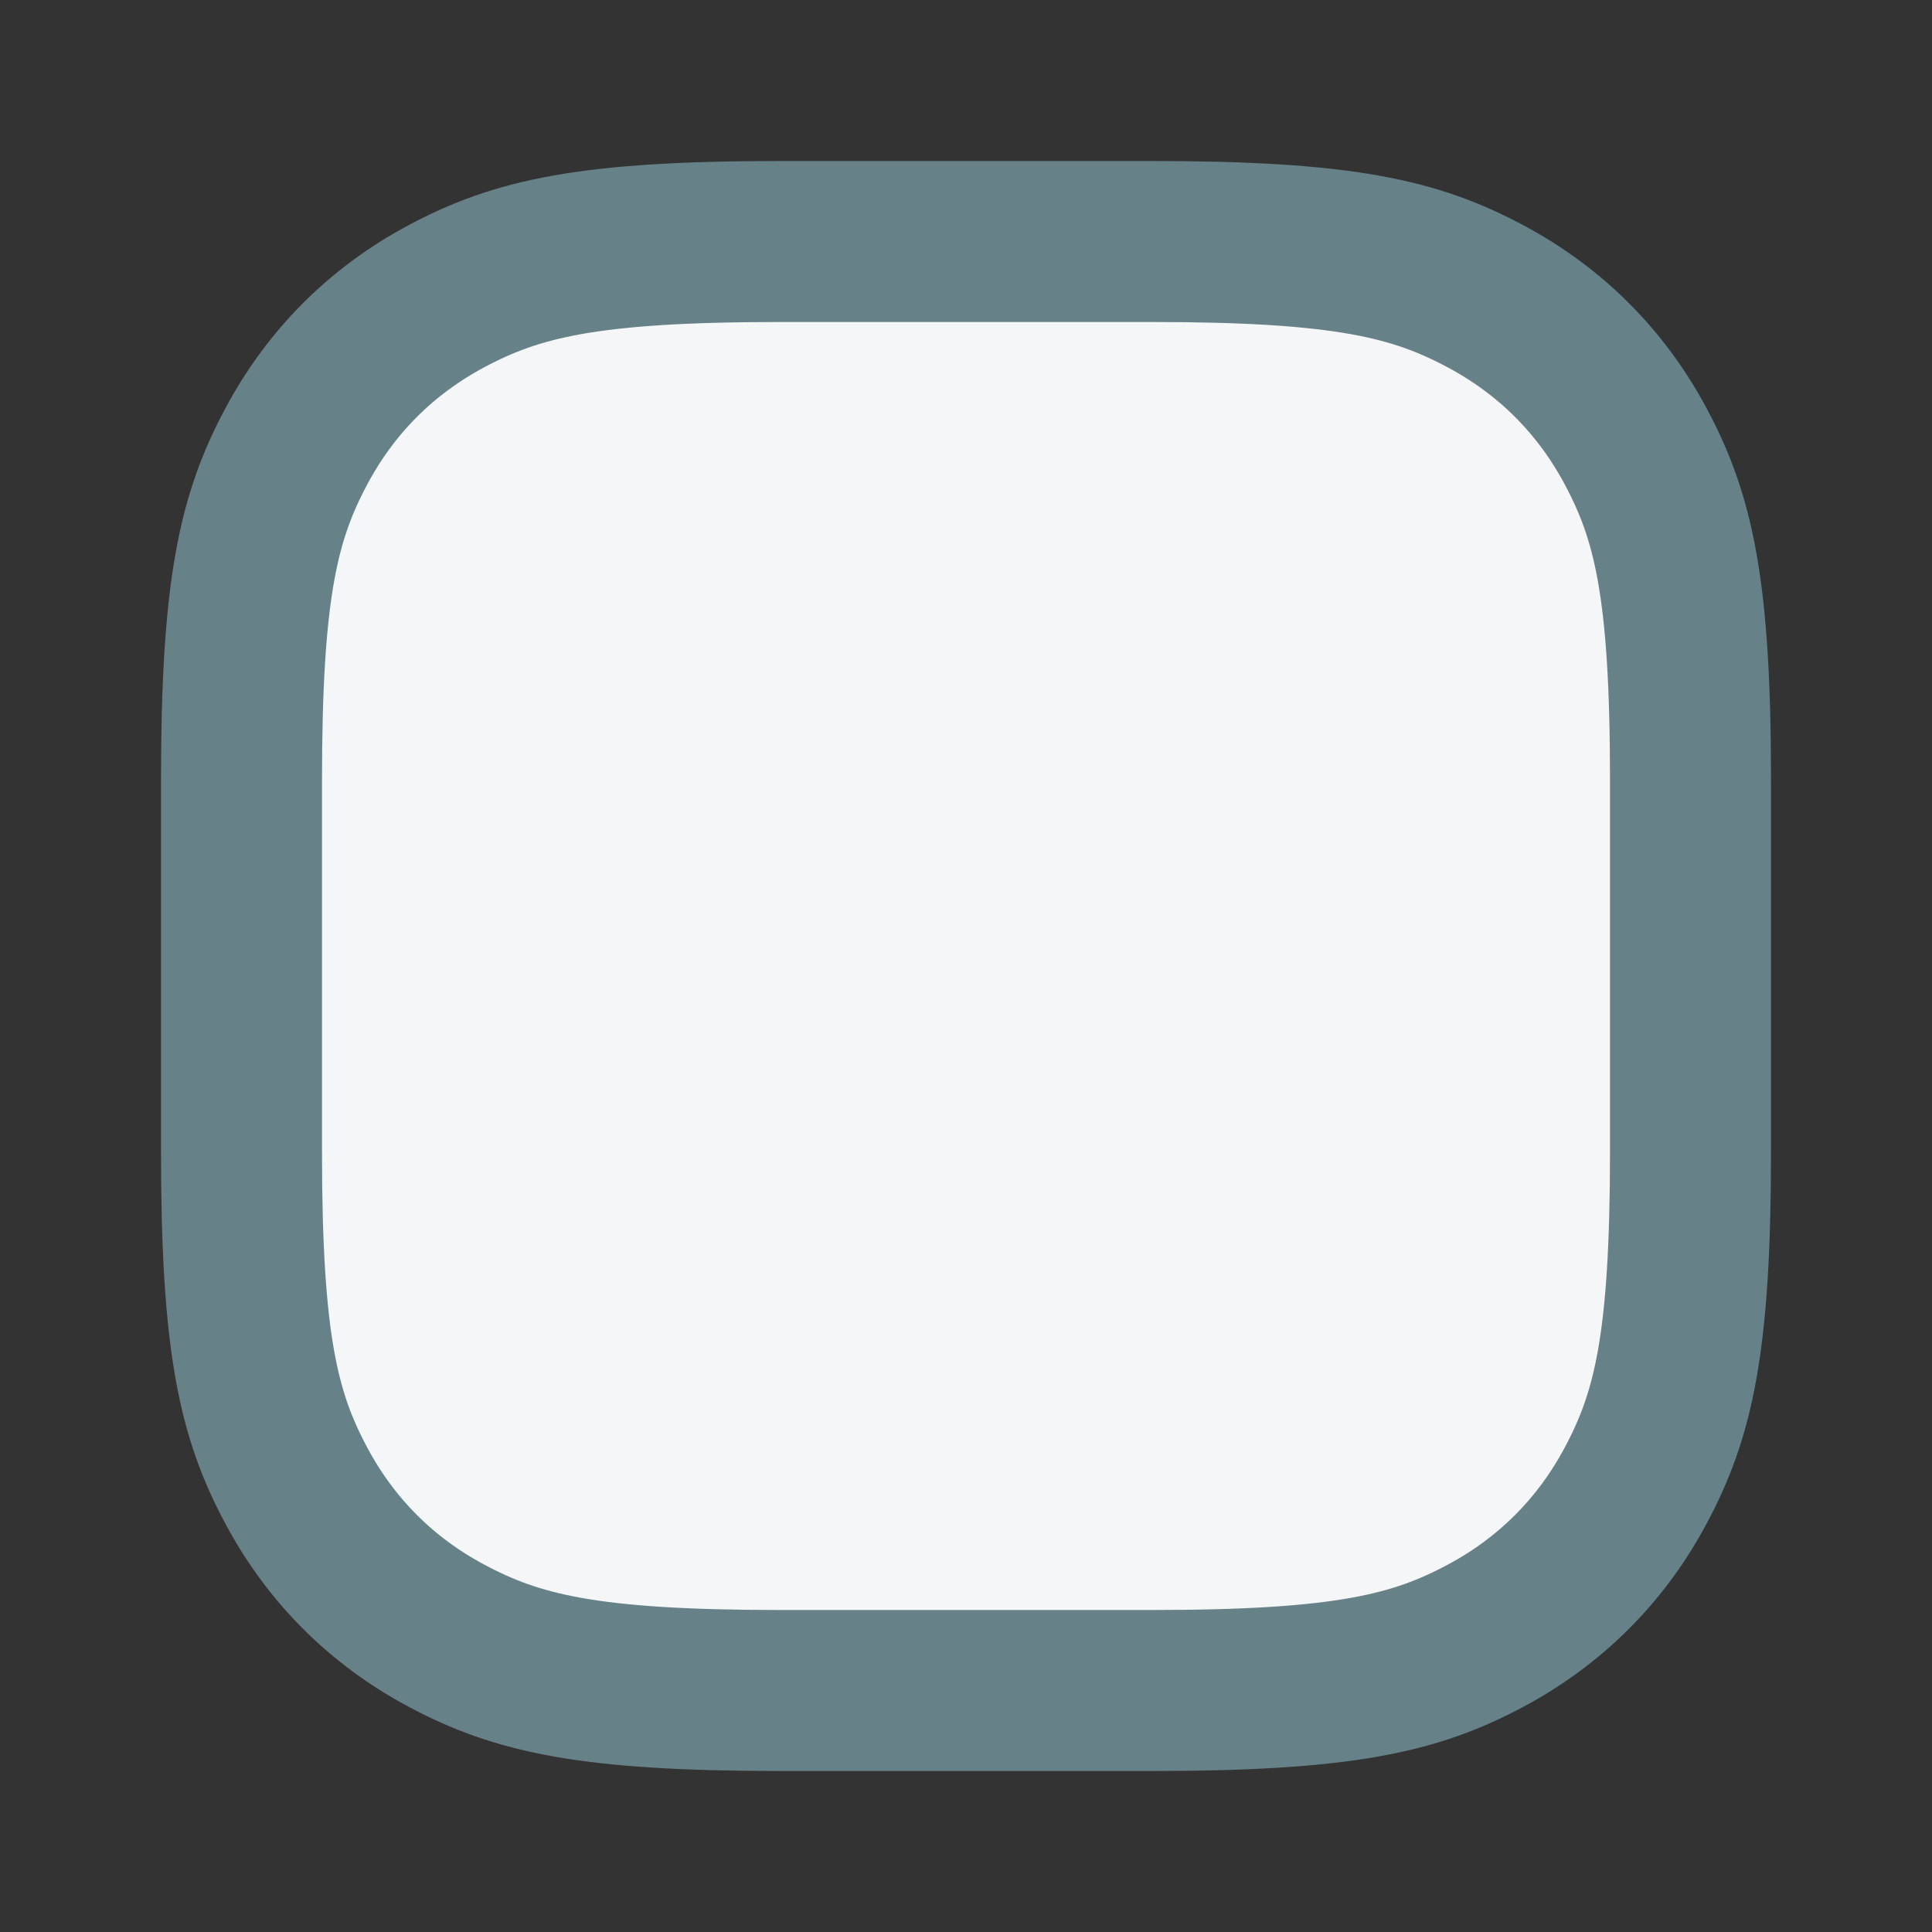 <svg xmlns="http://www.w3.org/2000/svg" width="24" height="24" viewBox="0 0 24 24">
    <rect x="0" y="0" width="24" height="24" fill="#333333" stroke="none"/>
    <g fill="none" fill-rule="evenodd">
        <g>
            <g>
                <g>
                    <path fill="#D8D8D8" fill-opacity="0" d="M0 0H24V24H0z" transform="translate(-24 -168) translate(0 151.5) translate(24 16.5)"/>
                    <path fill="#F4F6F7" stroke="#678189" stroke-width="2" d="M14.308 3c2.392 0 3.273.214 4.15.683.802.429 1.43 1.057 1.859 1.858.47.878.683 1.76.683 4.15h0v4.617c0 2.392-.214 3.273-.683 4.15-.429.802-1.057 1.43-1.858 1.859-.878.47-1.76.683-4.15.683h0-4.617c-2.392 0-3.273-.214-4.15-.683-.802-.429-1.43-1.057-1.859-1.858-.47-.878-.683-1.76-.683-4.15h0V9.691c0-2.392.214-3.273.683-4.15.429-.802 1.057-1.43 1.858-1.859C6.42 3.213 7.301 3 9.691 3h0z" transform="translate(-24 -168) translate(0 151.5) translate(24 16.5)"/>
                </g>
            </g>
        </g>
    </g>
</svg>
